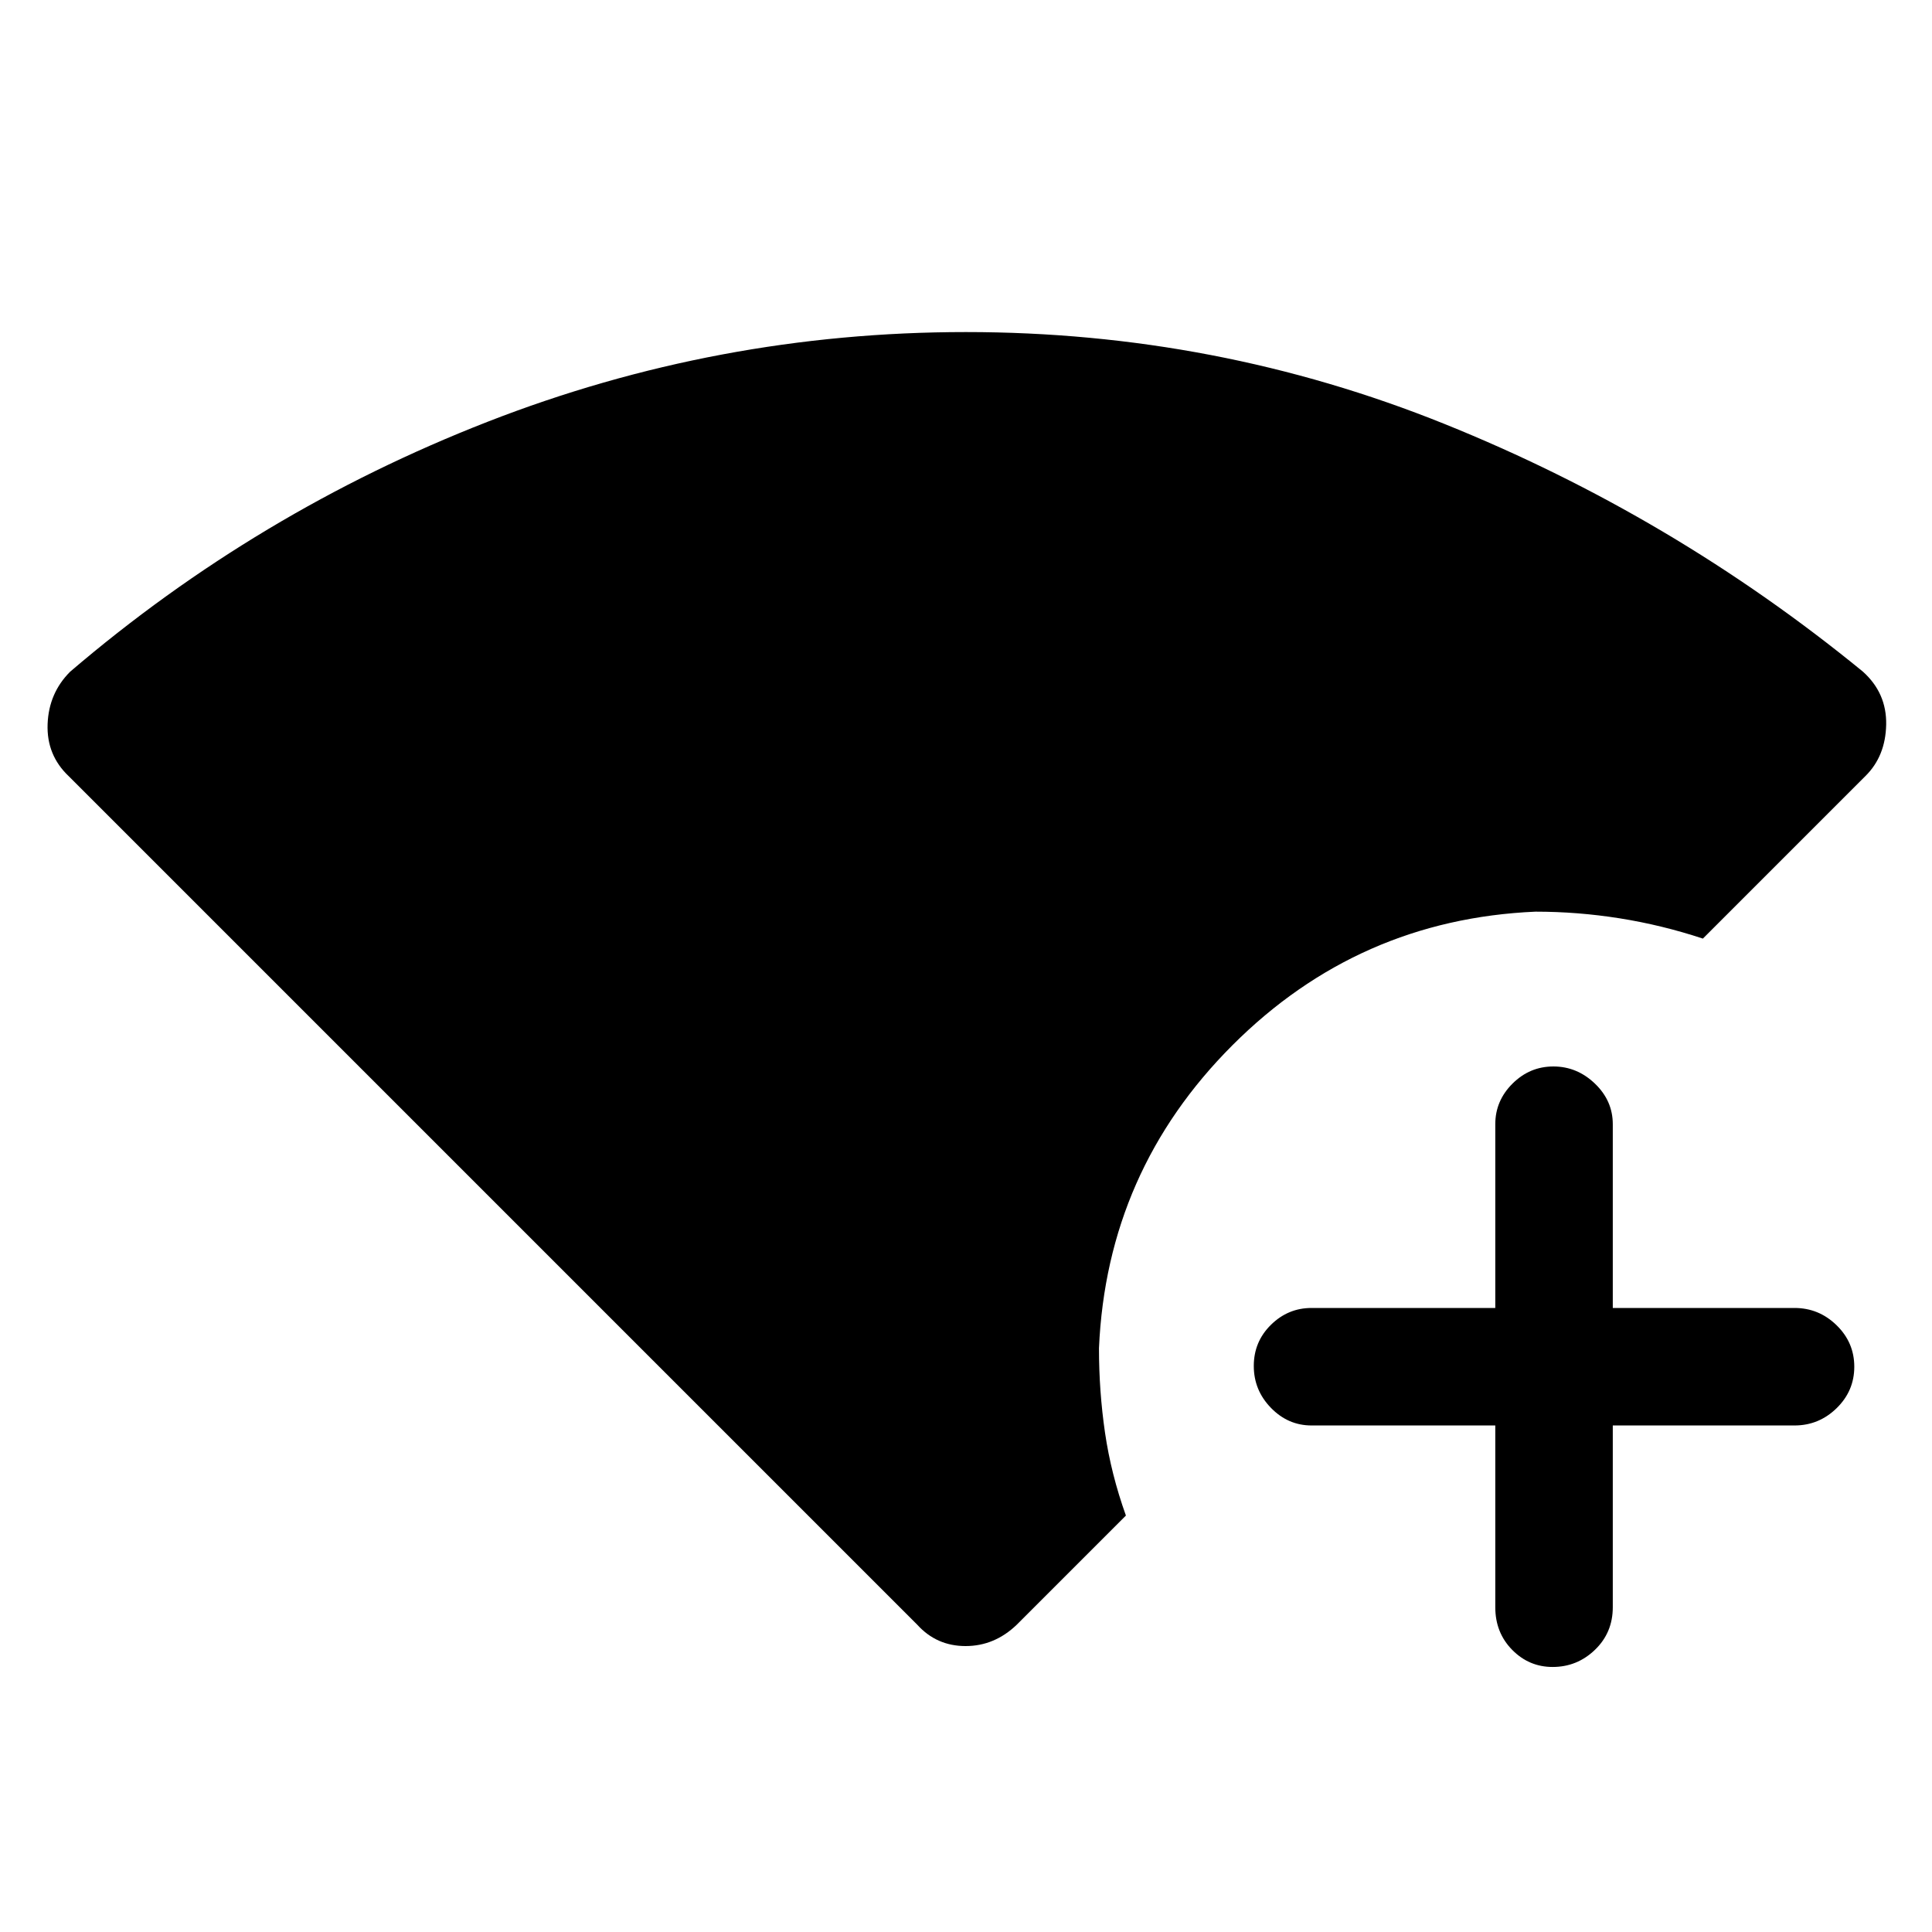 <svg xmlns="http://www.w3.org/2000/svg" height="48" viewBox="0 96 960 960" width="48"><path d="m455.769 903.306-421.6-421.6q-11.09-10.482-10.513-25.902.577-15.419 11.192-26.035 93-79.538 207.339-124.153 114.34-44.615 237.754-44.615 124.443 0 237.712 45.615 113.268 45.615 207.997 123.101 11.886 10.668 11.579 26.35-.308 15.682-10.308 25.548l-80.767 80.768q-20.431-6.748-41.312-10.067-20.881-3.318-41.842-3.318-88.078 3.846-150.578 66.346-62.5 62.501-66.346 150.578 0 21.408 3 41.973 3 20.565 10.385 41.181l-54.23 54.23q-11.049 10.615-25.448 10.615-14.398 0-24.014-10.615Zm287.231-99h-91.308q-11.669 0-20.181-8.765Q623 786.777 623 774.734t8.511-20.427q8.512-8.385 20.181-8.385H743v-91.308q0-11.669 8.563-20.181 8.562-8.511 20.307-8.511t20.629 8.511q8.885 8.512 8.885 20.181v91.308h90.308q12.094 0 20.893 8.58 8.799 8.58 8.799 20.623 0 12.043-8.799 20.612-8.799 8.569-20.893 8.569h-90.308v90.308q0 12.644-8.856 21.168-8.855 8.524-21.032 8.524-11.752 0-20.124-8.524Q743 907.258 743 894.614v-90.308Z"/></svg>
